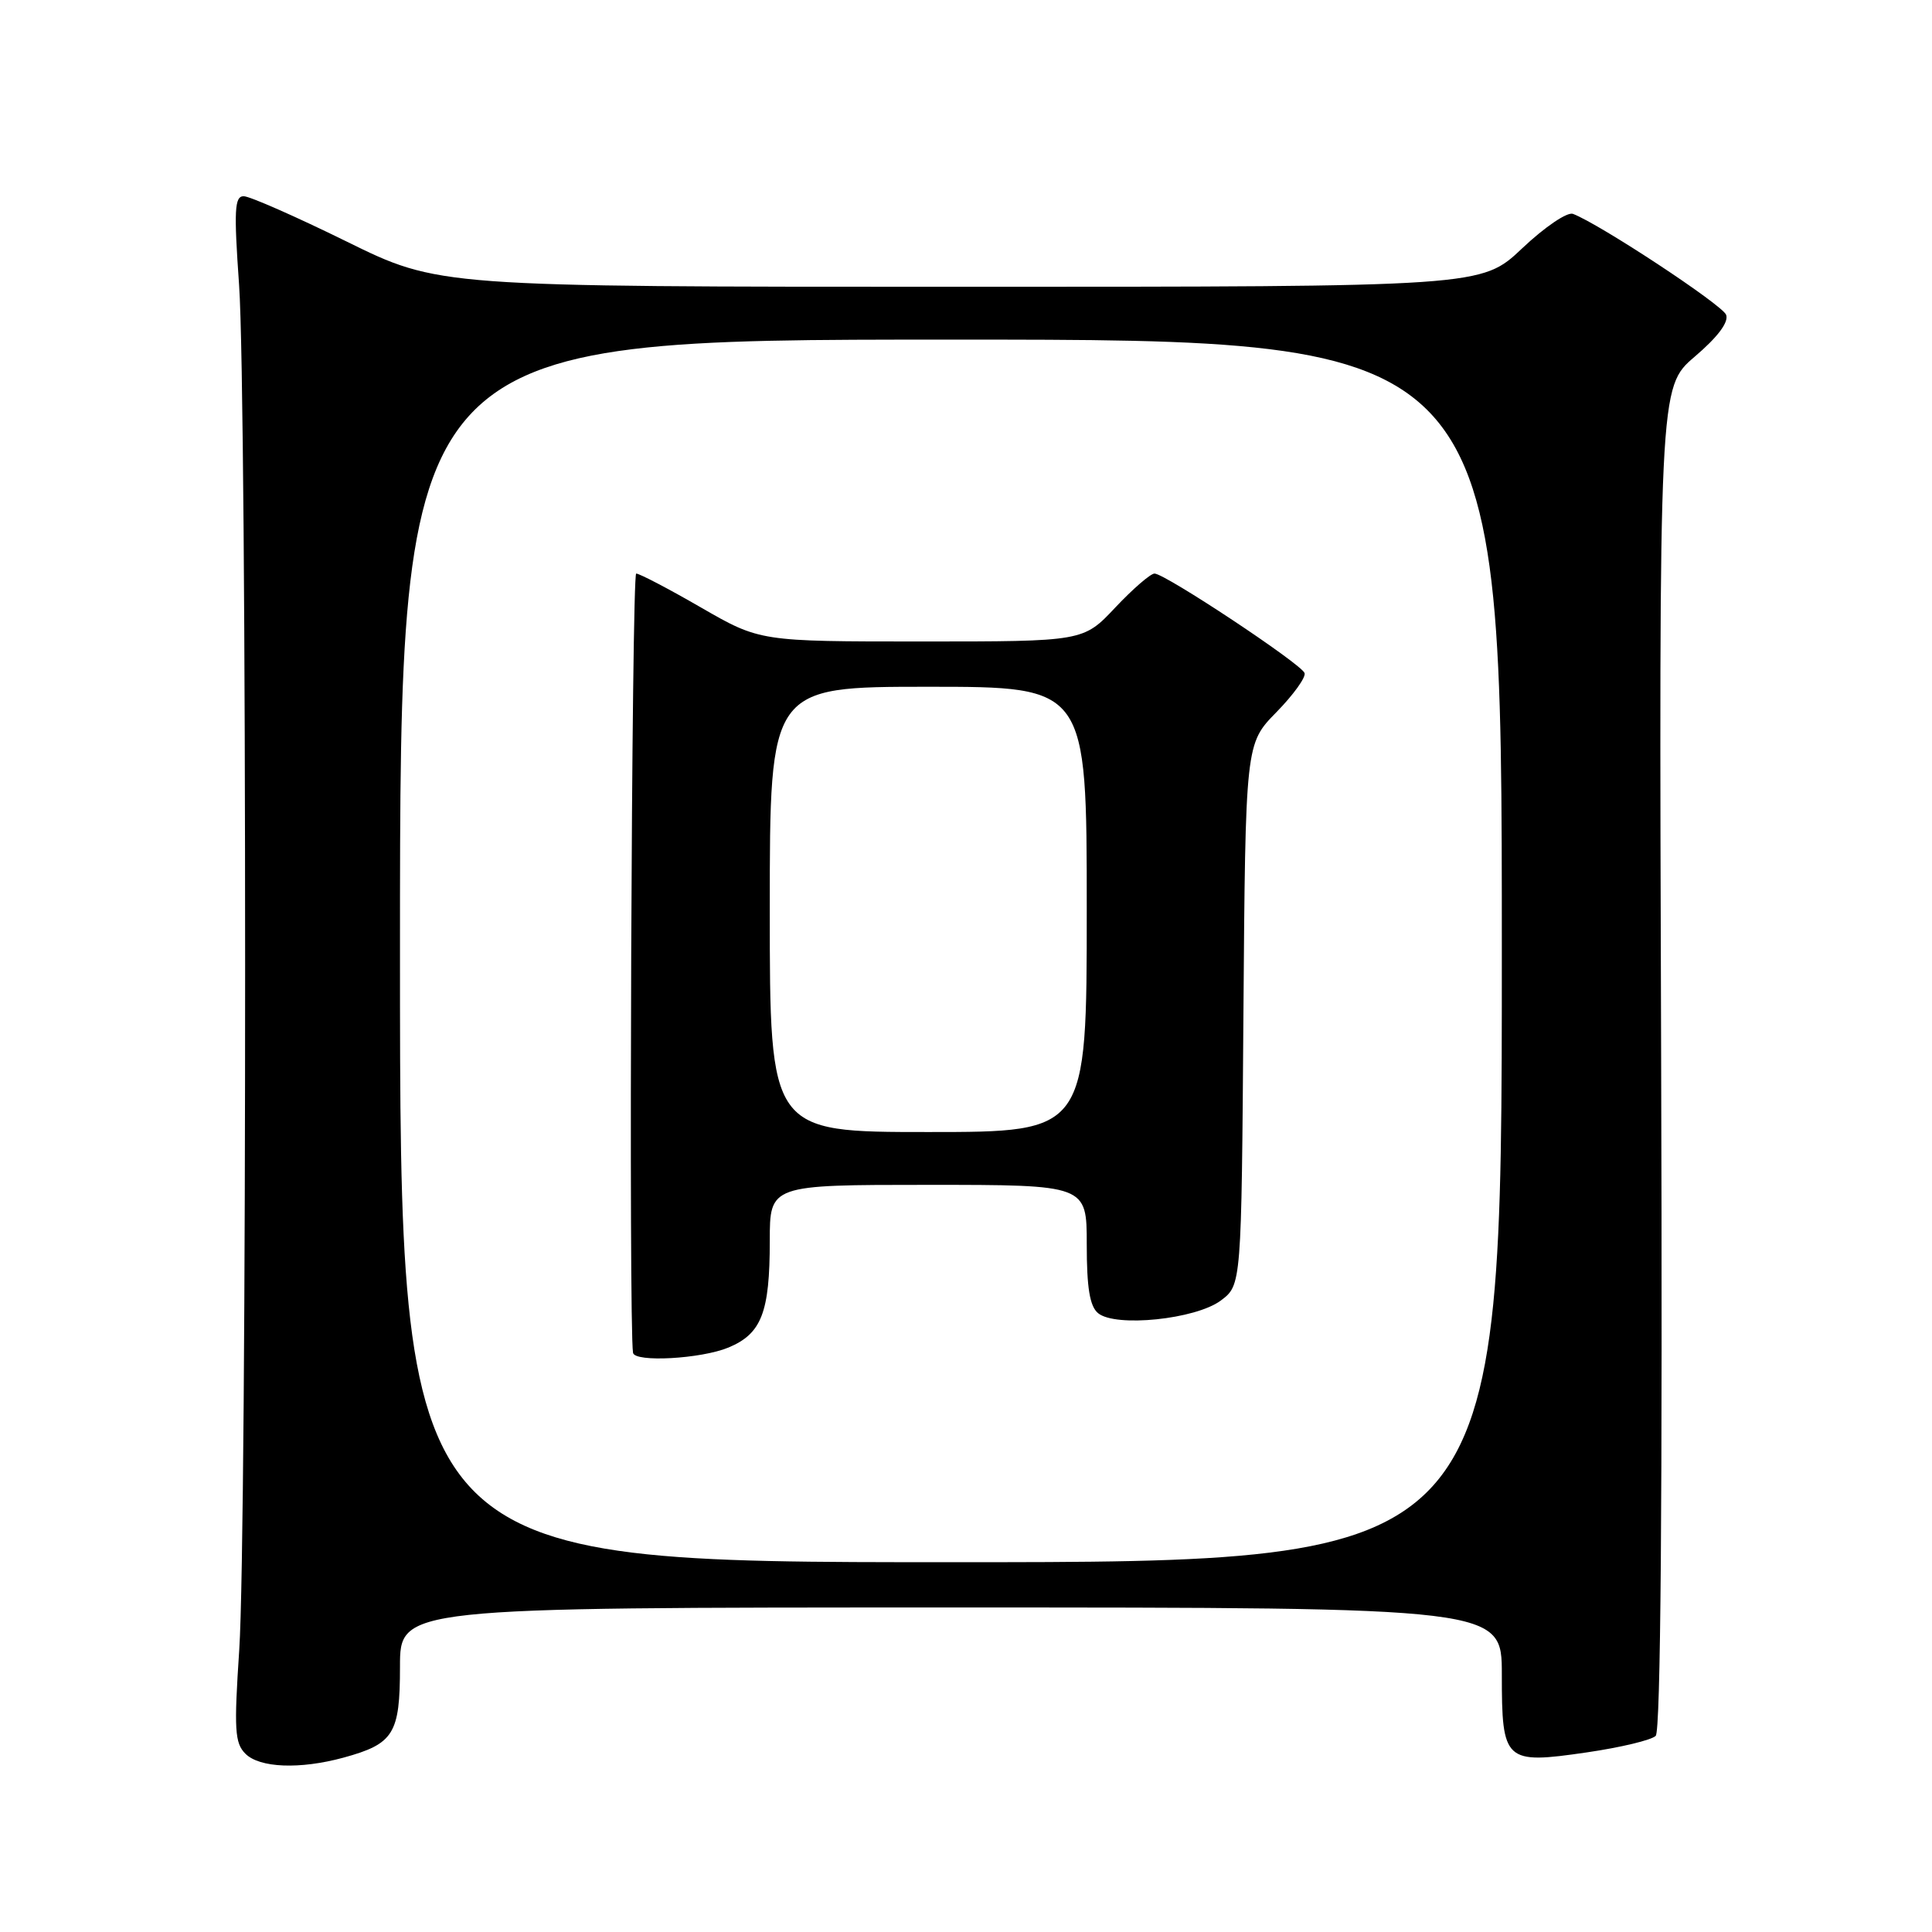 <?xml version="1.0" encoding="UTF-8" standalone="no"?>
<!DOCTYPE svg PUBLIC "-//W3C//DTD SVG 1.1//EN" "http://www.w3.org/Graphics/SVG/1.1/DTD/svg11.dtd" >
<svg xmlns="http://www.w3.org/2000/svg" xmlns:xlink="http://www.w3.org/1999/xlink" version="1.1" viewBox="0 0 256 256">
 <g >
 <path fill="currentColor"
d=" M 45.50 232.90 C 52.18 231.07 53.00 229.76 53.00 220.85 C 53.00 213.00 53.00 213.00 126.00 213.00 C 199.00 213.00 199.00 213.00 199.00 221.88 C 199.00 233.46 199.36 233.79 210.27 232.20 C 214.73 231.55 218.83 230.57 219.39 230.01 C 220.05 229.35 220.30 198.81 220.11 140.16 C 219.82 51.31 219.82 51.31 224.56 47.26 C 227.63 44.64 229.09 42.68 228.72 41.71 C 228.21 40.39 212.01 29.71 208.43 28.34 C 207.68 28.05 204.69 30.07 201.69 32.91 C 196.31 38.00 196.31 38.00 127.21 38.00 C 58.11 38.00 58.11 38.00 45.92 32.00 C 39.21 28.70 33.08 26.00 32.29 26.00 C 31.08 26.00 30.98 27.82 31.68 37.75 C 32.74 52.88 32.75 202.69 31.70 218.63 C 31.00 229.18 31.10 230.96 32.52 232.38 C 34.40 234.26 39.73 234.47 45.50 232.90 Z  M 53.00 126.00 C 53.00 45.00 53.00 45.00 126.00 45.00 C 199.00 45.00 199.00 45.00 199.00 126.00 C 199.00 207.00 199.00 207.00 126.00 207.00 C 53.00 207.00 53.00 207.00 53.00 126.00 Z  M 96.54 178.55 C 100.91 176.72 102.00 173.91 102.00 164.43 C 102.00 157.00 102.00 157.00 123.00 157.00 C 144.00 157.00 144.00 157.00 144.00 164.88 C 144.00 170.65 144.40 173.09 145.50 174.00 C 147.80 175.91 158.42 174.82 161.76 172.33 C 164.50 170.28 164.50 170.28 164.76 134.42 C 165.03 98.55 165.03 98.55 169.13 94.37 C 171.38 92.07 173.07 89.73 172.86 89.18 C 172.43 87.97 154.37 76.00 152.98 76.00 C 152.45 76.00 150.11 78.03 147.78 80.50 C 143.55 85.00 143.55 85.00 122.12 85.00 C 100.70 85.00 100.70 85.00 92.89 80.50 C 88.60 78.02 84.73 76.00 84.30 76.00 C 83.69 76.00 83.29 175.62 83.88 179.25 C 84.09 180.55 92.91 180.06 96.54 178.55 Z  M 102.00 120.50 C 102.00 91.00 102.00 91.00 123.00 91.00 C 144.00 91.00 144.00 91.00 144.00 120.50 C 144.00 150.00 144.00 150.00 123.00 150.00 C 102.00 150.00 102.00 150.00 102.00 120.50 Z "/>
</g>
</svg>